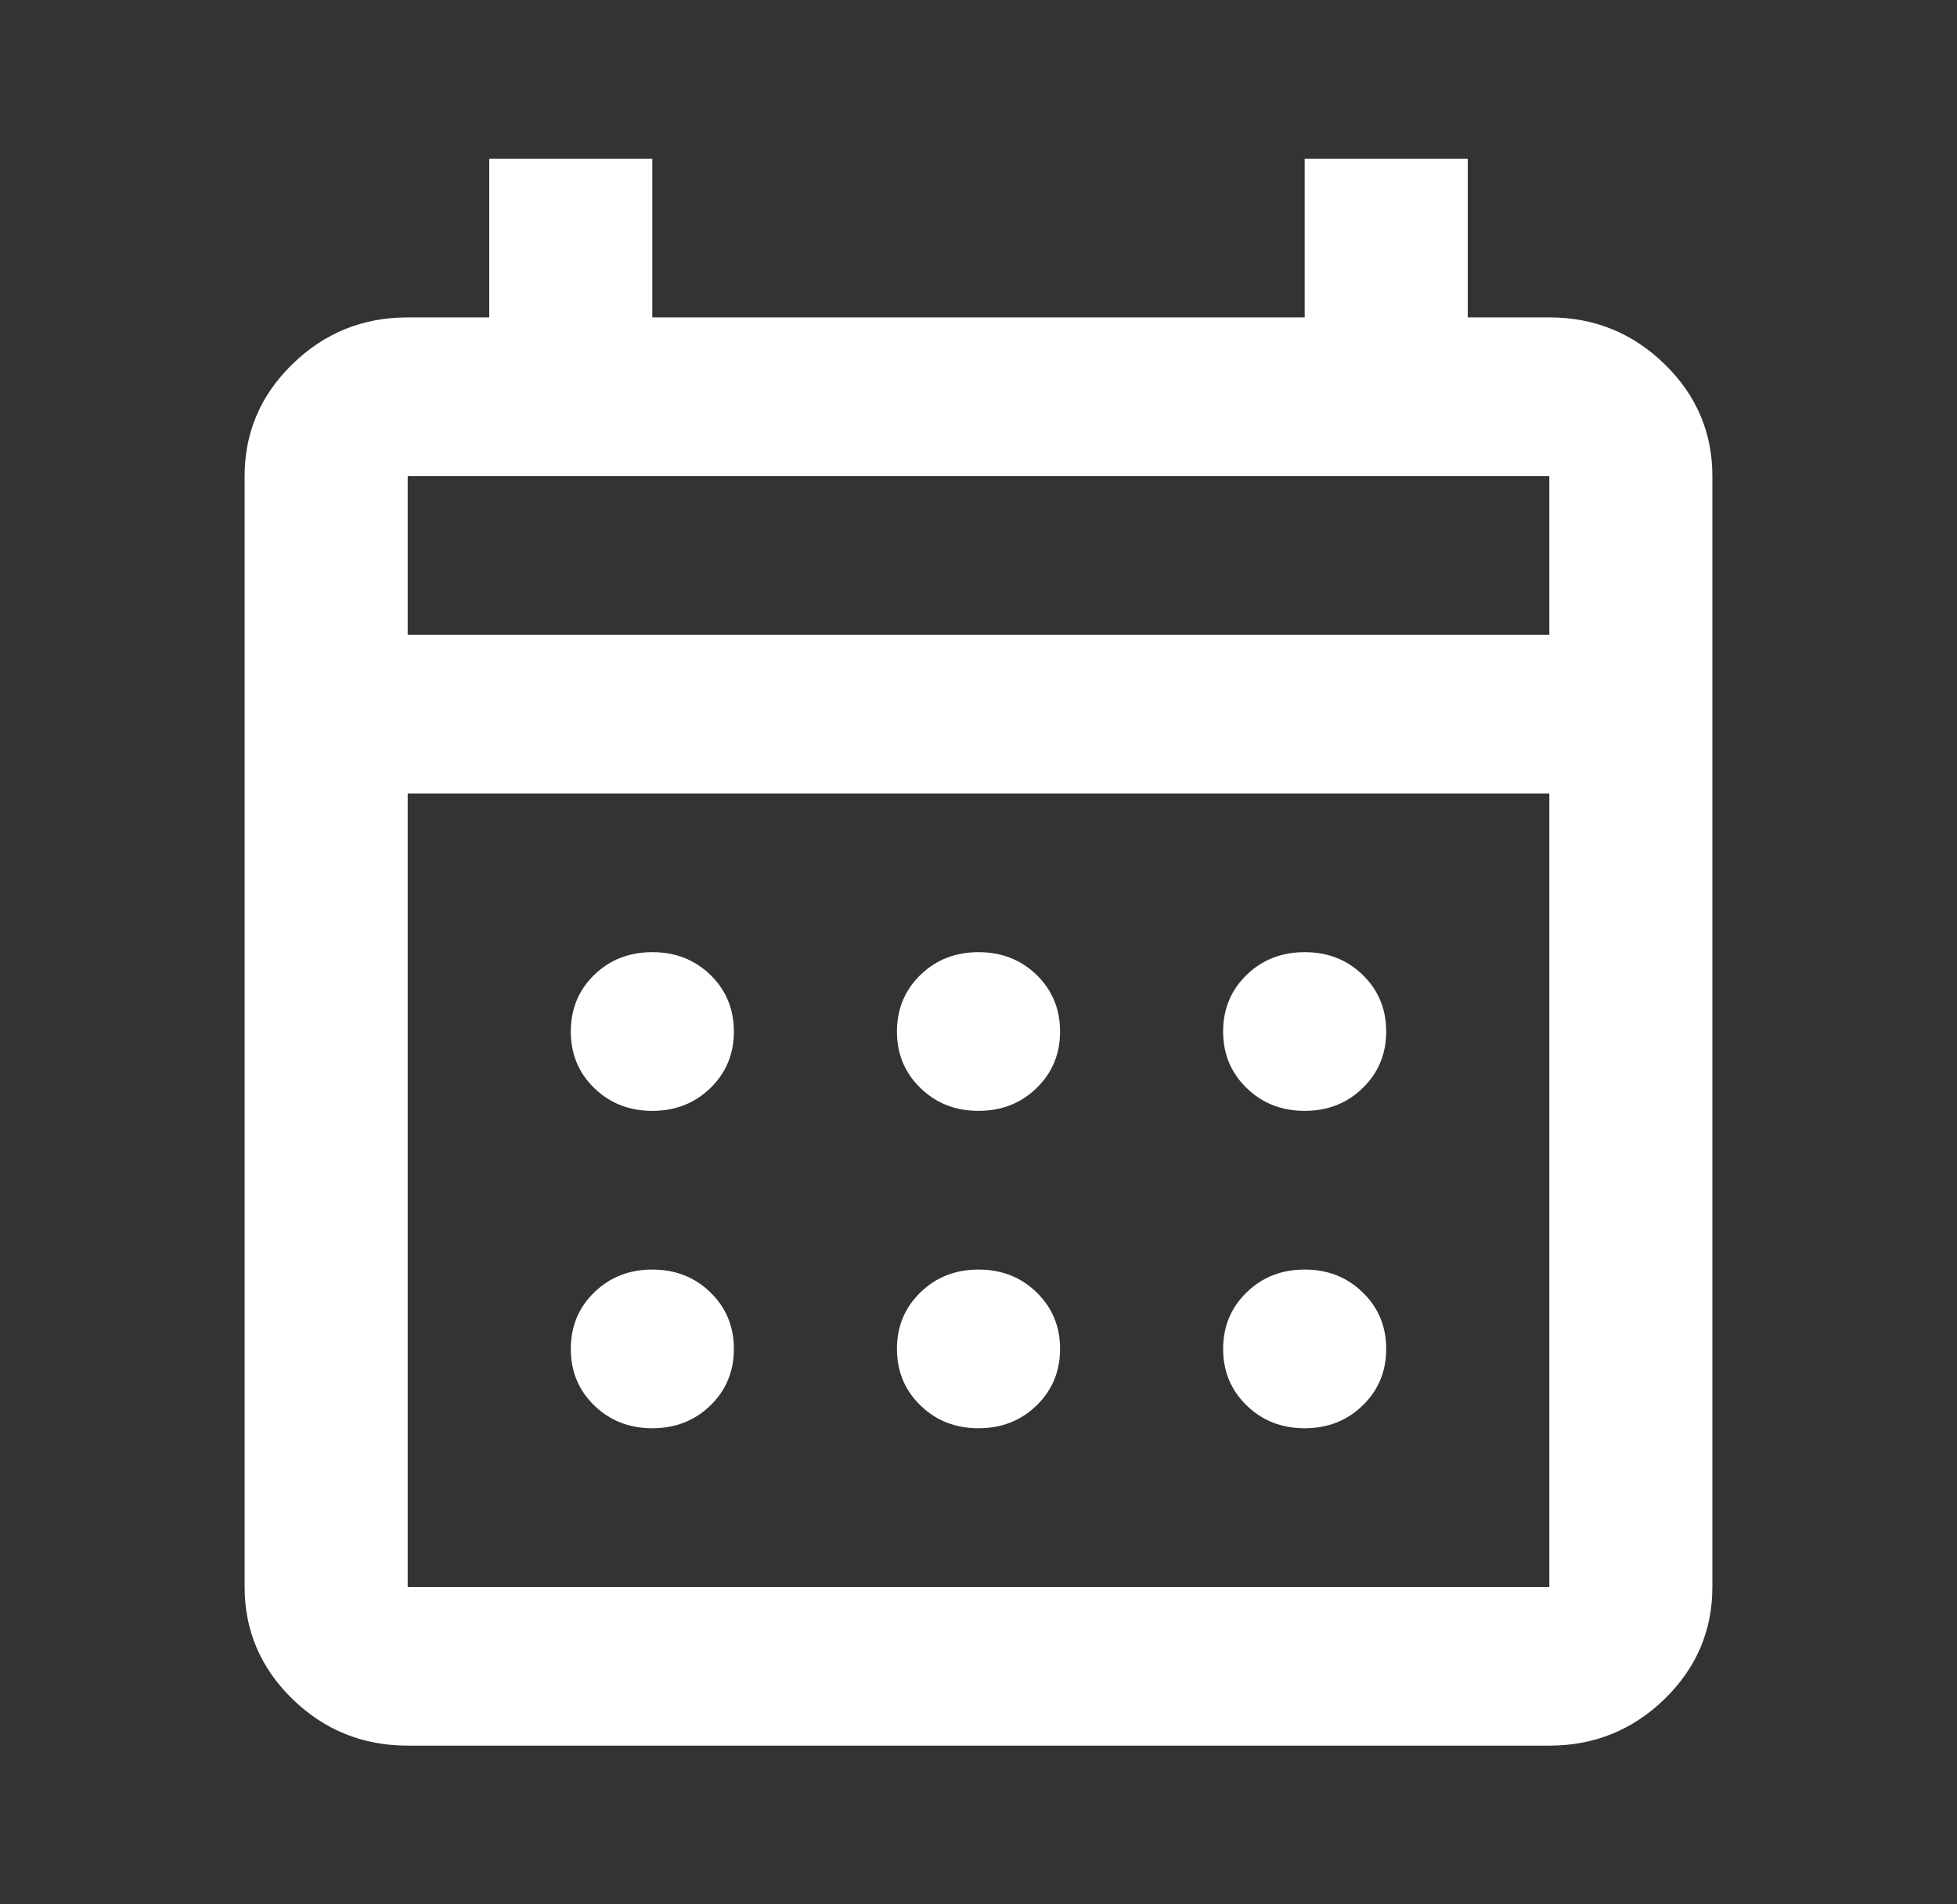 <svg width="37" height="36" viewBox="0 0 37 36" fill="none" xmlns="http://www.w3.org/2000/svg">
<rect x="0" y="0" width="37" height="36" fill="#333333" stroke="none"/>
<path d="M7.708 33C6.86 33 6.134 32.706 5.53 32.12C4.927 31.532 4.625 30.825 4.625 30V9C4.625 8.175 4.927 7.469 5.53 6.882C6.134 6.294 6.86 6 7.708 6H9.25V3H12.333V6H24.667V3H27.75V6H29.292C30.14 6 30.866 6.294 31.47 6.882C32.073 7.469 32.375 8.175 32.375 9V30C32.375 30.825 32.073 31.532 31.47 32.12C30.866 32.706 30.14 33 29.292 33H7.708ZM7.708 30H29.292V15H7.708V30ZM7.708 12H29.292V9H7.708V12ZM18.5 21C18.063 21 17.697 20.856 17.402 20.568C17.106 20.281 16.958 19.925 16.958 19.5C16.958 19.075 17.106 18.718 17.402 18.43C17.697 18.143 18.063 18 18.5 18C18.937 18 19.303 18.143 19.599 18.43C19.894 18.718 20.042 19.075 20.042 19.5C20.042 19.925 19.894 20.281 19.599 20.568C19.303 20.856 18.937 21 18.5 21ZM12.333 21C11.896 21 11.53 20.856 11.234 20.568C10.939 20.281 10.792 19.925 10.792 19.5C10.792 19.075 10.939 18.718 11.234 18.43C11.53 18.143 11.896 18 12.333 18C12.77 18 13.136 18.143 13.432 18.43C13.727 18.718 13.875 19.075 13.875 19.5C13.875 19.925 13.727 20.281 13.432 20.568C13.136 20.856 12.77 21 12.333 21ZM24.667 21C24.23 21 23.864 20.856 23.569 20.568C23.273 20.281 23.125 19.925 23.125 19.5C23.125 19.075 23.273 18.718 23.569 18.43C23.864 18.143 24.23 18 24.667 18C25.104 18 25.469 18.143 25.764 18.43C26.06 18.718 26.208 19.075 26.208 19.5C26.208 19.925 26.06 20.281 25.764 20.568C25.469 20.856 25.104 21 24.667 21ZM18.5 27C18.063 27 17.697 26.856 17.402 26.568C17.106 26.281 16.958 25.925 16.958 25.5C16.958 25.075 17.106 24.719 17.402 24.432C17.697 24.144 18.063 24 18.5 24C18.937 24 19.303 24.144 19.599 24.432C19.894 24.719 20.042 25.075 20.042 25.5C20.042 25.925 19.894 26.281 19.599 26.568C19.303 26.856 18.937 27 18.5 27ZM12.333 27C11.896 27 11.53 26.856 11.234 26.568C10.939 26.281 10.792 25.925 10.792 25.5C10.792 25.075 10.939 24.719 11.234 24.432C11.53 24.144 11.896 24 12.333 24C12.77 24 13.136 24.144 13.432 24.432C13.727 24.719 13.875 25.075 13.875 25.5C13.875 25.925 13.727 26.281 13.432 26.568C13.136 26.856 12.77 27 12.333 27ZM24.667 27C24.23 27 23.864 26.856 23.569 26.568C23.273 26.281 23.125 25.925 23.125 25.5C23.125 25.075 23.273 24.719 23.569 24.432C23.864 24.144 24.23 24 24.667 24C25.104 24 25.469 24.144 25.764 24.432C26.06 24.719 26.208 25.075 26.208 25.5C26.208 25.925 26.06 26.281 25.764 26.568C25.469 26.856 25.104 27 24.667 27Z" fill="white"/>
</svg>
